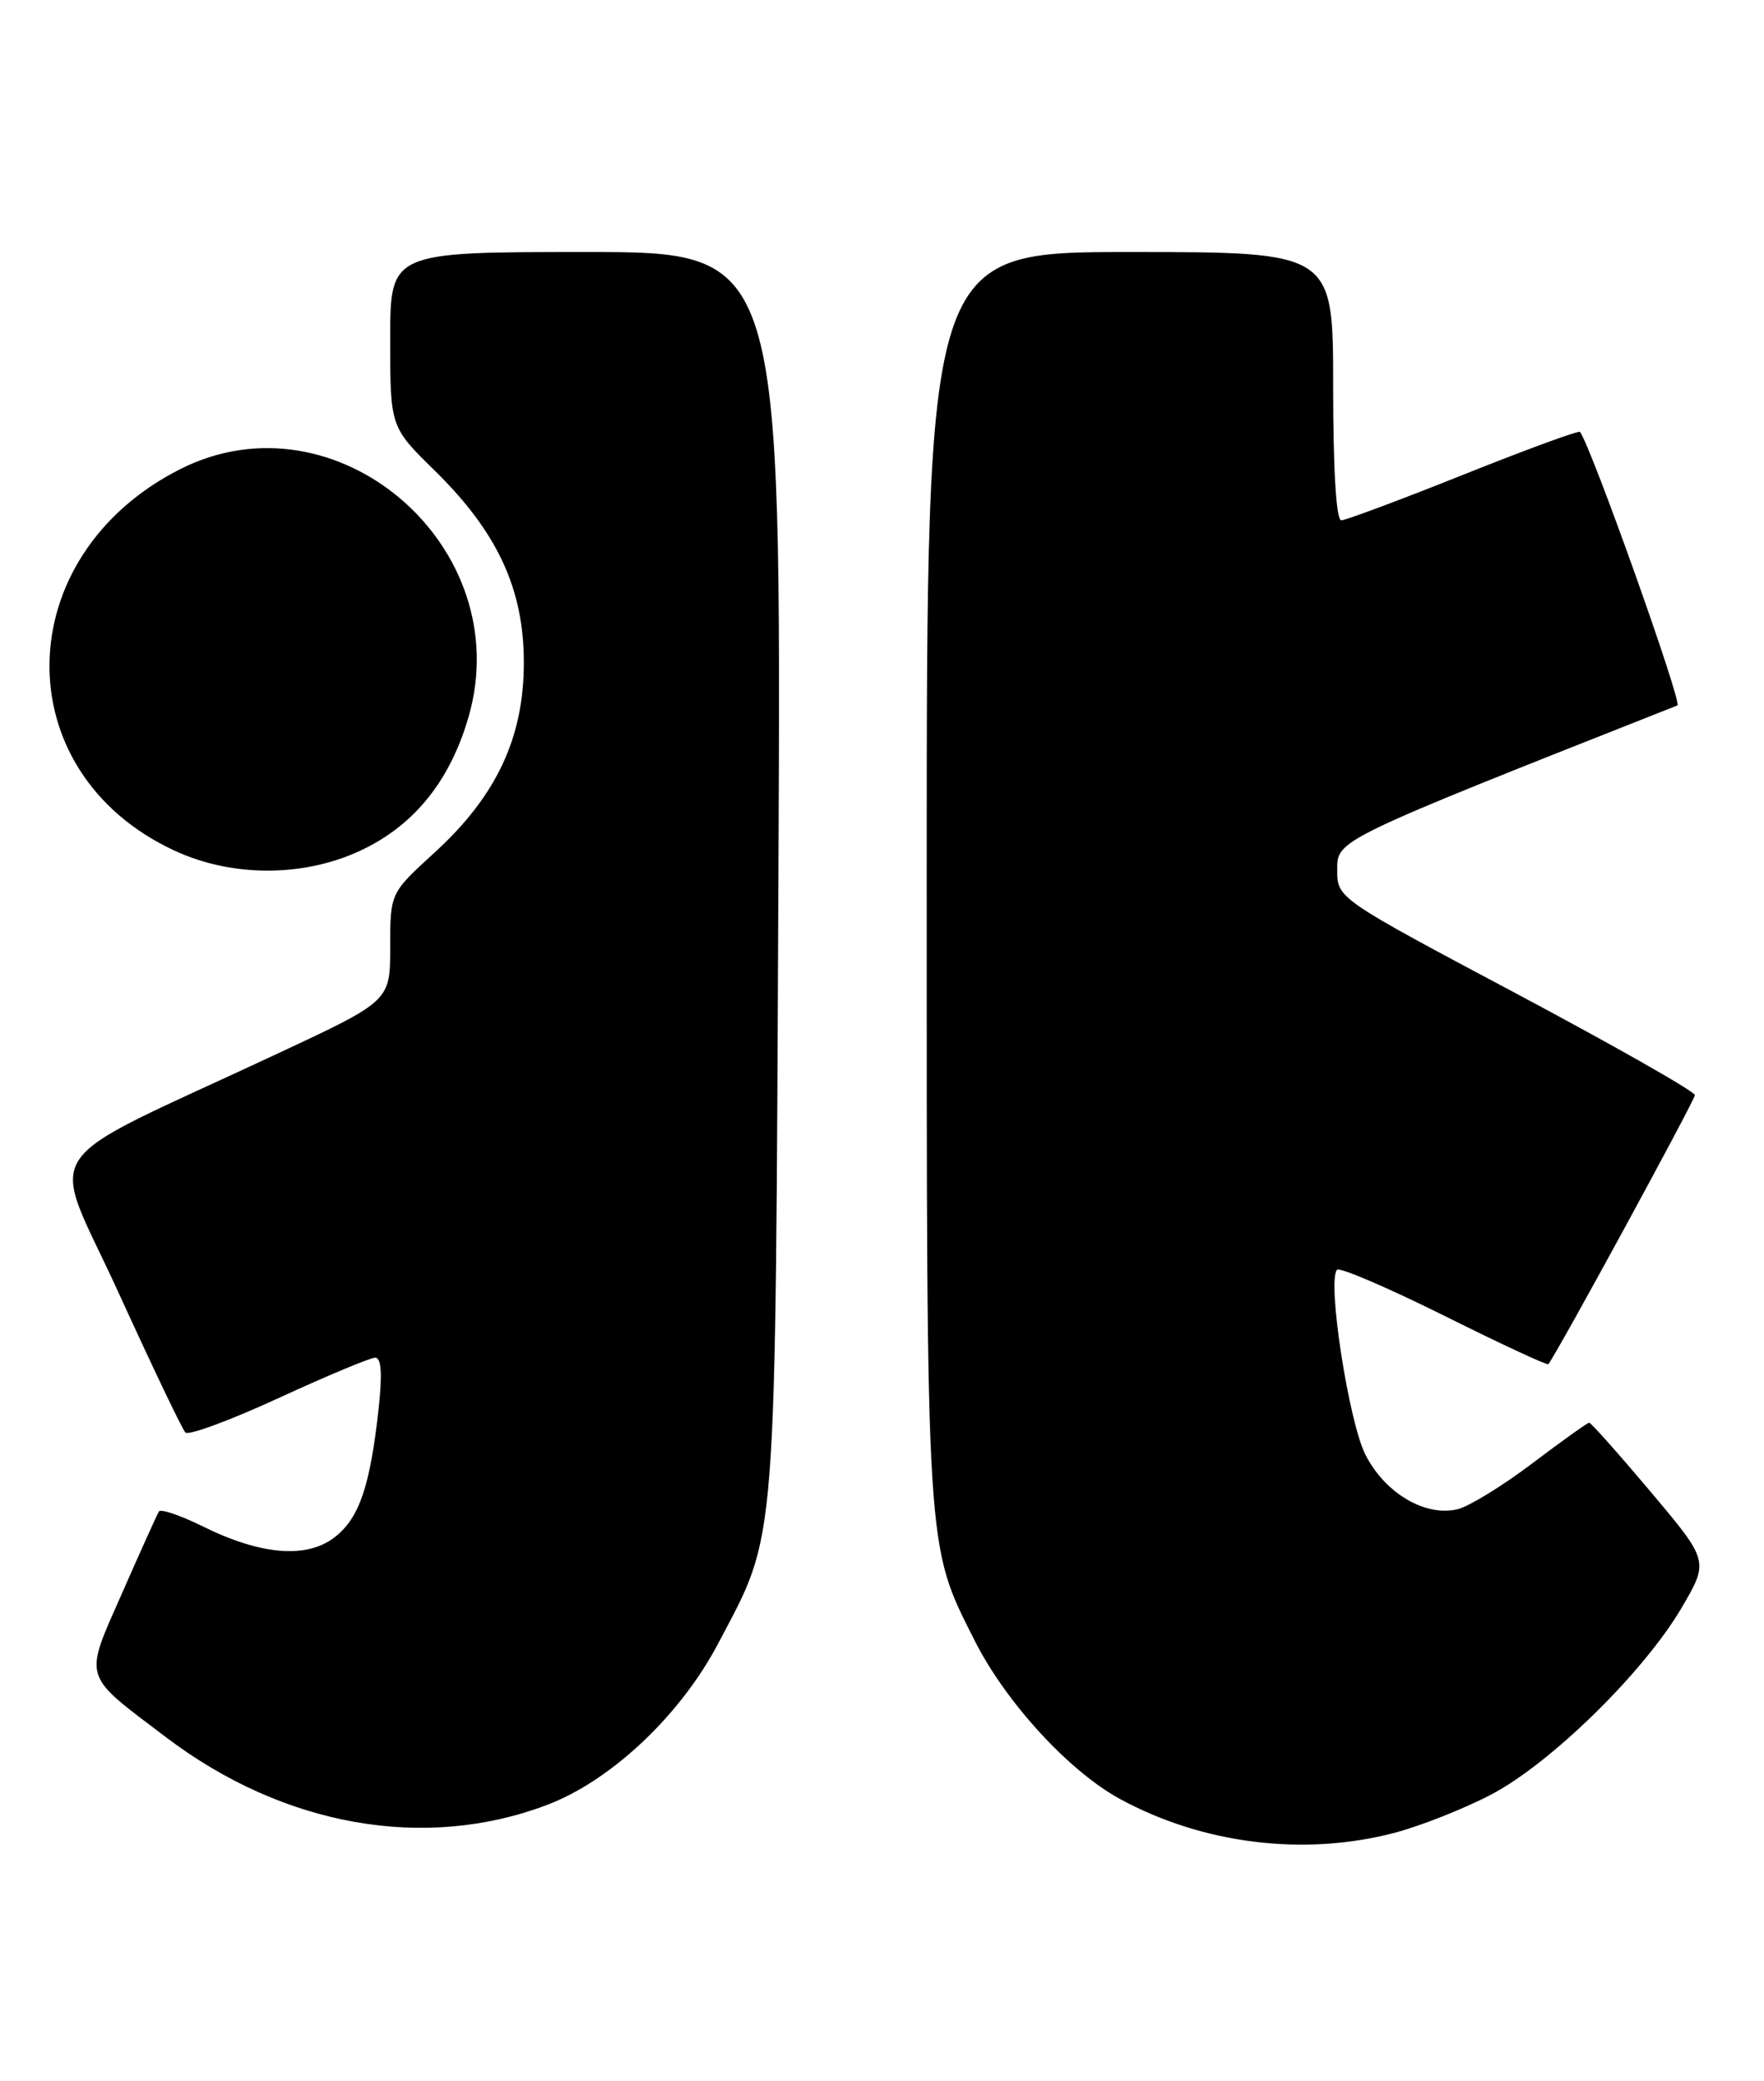 <?xml version="1.0" encoding="UTF-8" standalone="no"?>
<!DOCTYPE svg PUBLIC "-//W3C//DTD SVG 1.1//EN" "http://www.w3.org/Graphics/SVG/1.1/DTD/svg11.dtd" >
<svg xmlns="http://www.w3.org/2000/svg" xmlns:xlink="http://www.w3.org/1999/xlink" version="1.1" viewBox="0 0 217 256">
 <g >
 <path fill="currentColor"
d=" M 171.46 225.47 C 174.69 224.63 180.07 222.50 183.42 220.75 C 190.80 216.88 202.22 205.68 206.87 197.76 C 210.23 192.02 210.23 192.02 203.07 183.51 C 199.12 178.83 195.72 175.00 195.50 175.00 C 195.28 175.00 192.14 177.25 188.51 179.99 C 184.88 182.74 180.76 185.27 179.35 185.63 C 175.38 186.62 170.40 183.70 167.98 178.96 C 165.91 174.90 163.22 157.44 164.48 156.19 C 164.81 155.85 170.74 158.40 177.66 161.84 C 184.57 165.29 190.34 167.97 190.47 167.80 C 191.51 166.53 208.50 135.32 208.50 134.70 C 208.50 134.27 198.60 128.64 186.50 122.20 C 164.50 110.50 164.50 110.50 164.50 107.00 C 164.50 103.29 164.13 103.46 206.35 86.77 C 206.99 86.52 195.76 54.99 194.37 53.13 C 194.22 52.92 187.77 55.29 180.04 58.38 C 172.31 61.47 165.54 64.00 165.00 64.00 C 164.37 64.00 164.00 57.79 164.00 47.50 C 164.00 31.00 164.00 31.00 139.00 31.00 C 114.00 31.00 114.00 31.00 114.00 107.79 C 114.00 191.77 113.88 189.88 119.93 201.86 C 123.75 209.42 131.51 217.87 137.77 221.28 C 147.94 226.82 160.36 228.36 171.46 225.47 Z  M 67.28 222.02 C 75.18 219.03 83.70 210.99 88.34 202.17 C 95.67 188.23 95.36 192.13 95.76 107.25 C 96.11 31.00 96.11 31.00 72.06 31.00 C 48.00 31.00 48.00 31.00 48.00 41.76 C 48.00 52.52 48.00 52.52 53.50 57.91 C 61.20 65.47 64.44 72.45 64.44 81.50 C 64.44 90.74 61.07 97.91 53.46 104.87 C 48.00 109.85 48.00 109.85 48.00 116.49 C 48.00 123.12 48.00 123.12 34.25 129.55 C 3.64 143.87 6.04 140.28 14.58 159.00 C 18.72 168.07 22.42 175.82 22.81 176.21 C 23.20 176.60 28.37 174.69 34.29 171.96 C 40.22 169.23 45.56 167.00 46.16 167.00 C 46.91 167.00 47.04 168.97 46.58 173.25 C 45.53 182.79 44.21 186.69 41.23 189.04 C 37.79 191.76 32.14 191.31 24.96 187.76 C 22.20 186.40 19.77 185.57 19.55 185.92 C 19.33 186.27 17.30 190.77 15.04 195.91 C 10.28 206.72 10.00 205.80 20.49 213.74 C 34.91 224.65 52.23 227.72 67.28 222.02 Z  M 44.90 104.36 C 51.17 101.24 55.40 95.88 57.63 88.22 C 63.73 67.23 41.37 48.00 22.16 57.71 C 1.07 68.39 0.64 94.94 21.42 104.61 C 28.70 108.01 37.78 107.91 44.90 104.36 Z "/>
</g>
</svg>